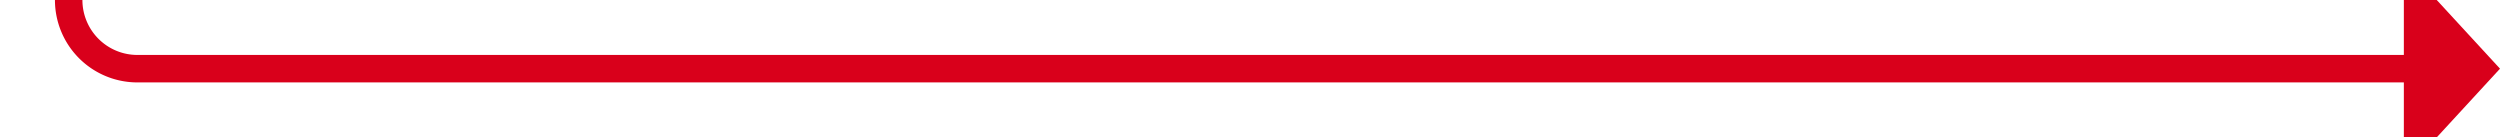﻿<?xml version="1.0" encoding="utf-8"?>
<svg version="1.1" xmlns:xlink="http://www.w3.org/1999/xlink" width="182px" height="10px" preserveAspectRatio="xMinYMid meet" viewBox="1498 380  182 8" xmlns="http://www.w3.org/2000/svg">
  <path d="M 1326 283  L 1498 283  A 5 5 0 0 1 1503 288 L 1503 379  A 5 5 0 0 0 1508 384 L 1674 384  " stroke-width="2" stroke="#d9001b" fill="none" />
  <path d="M 1673 391.6  L 1680 384  L 1673 376.4  L 1673 391.6  Z " fill-rule="nonzero" fill="#d9001b" stroke="none" />
</svg>